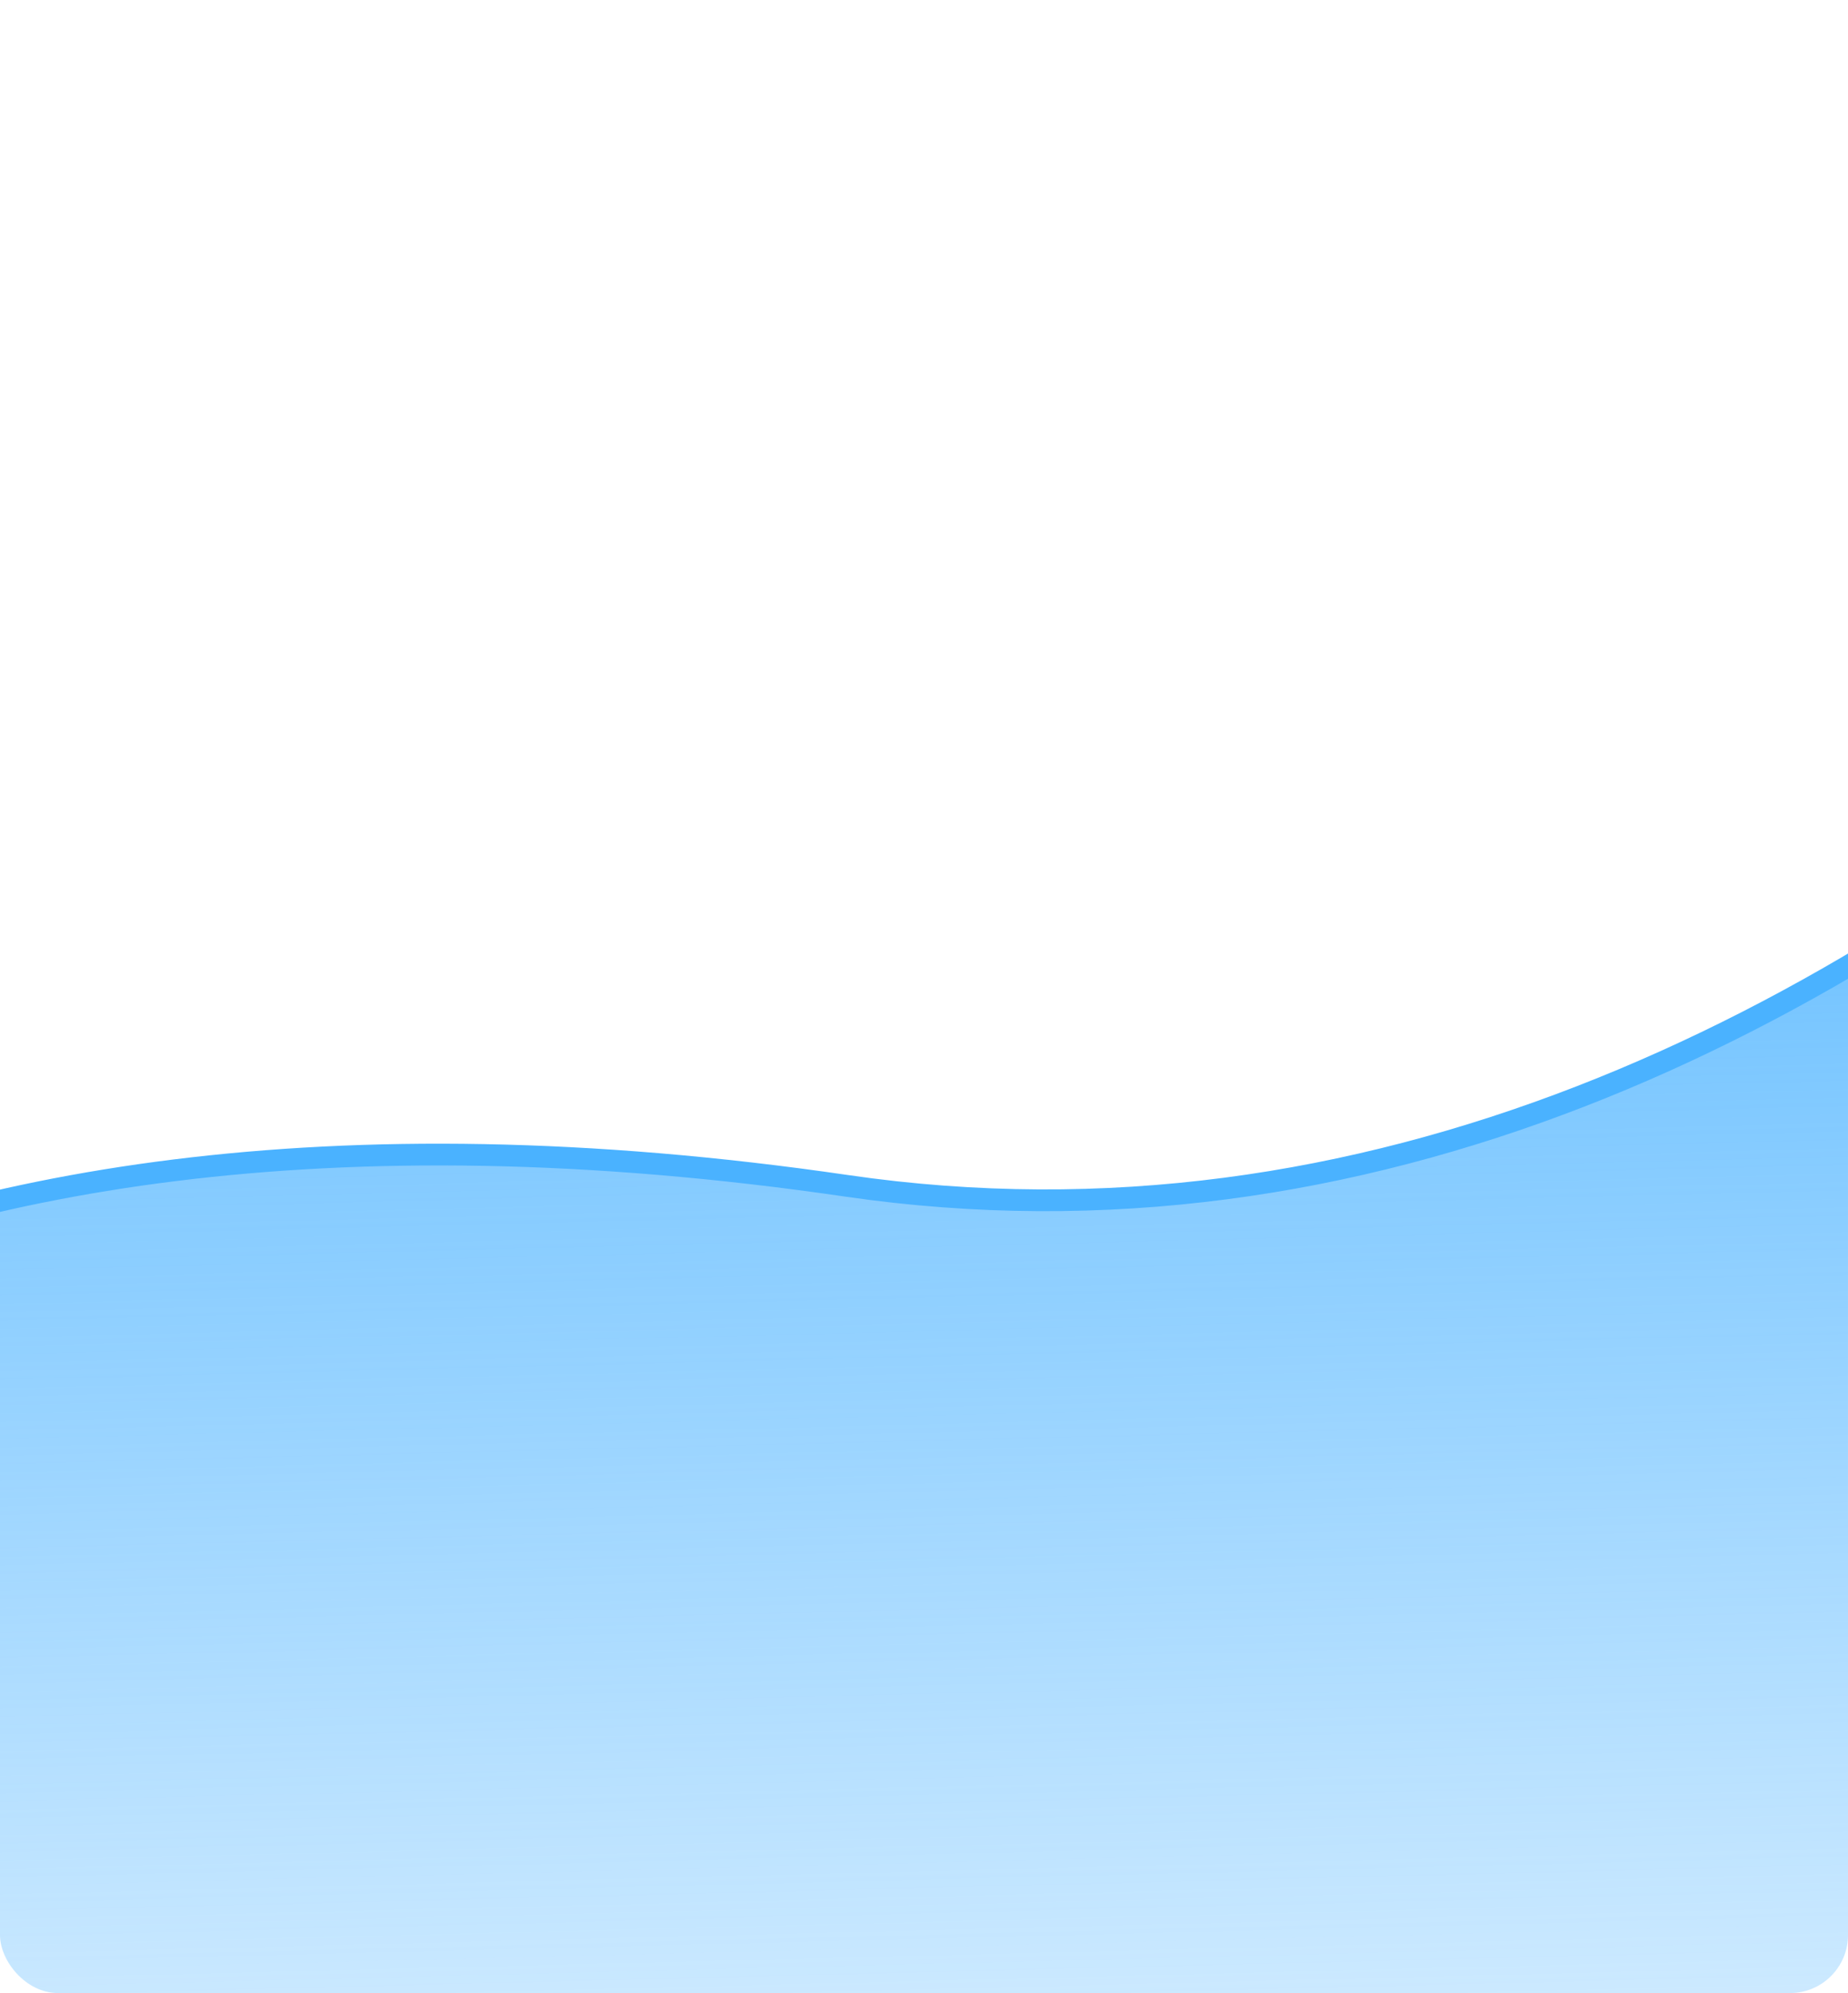 <svg width="255" height="275" viewBox="0 0 255 275" fill="none" xmlns="http://www.w3.org/2000/svg">
<g clip-path="url(#clip0_7992_18236)">
<path d="M116.789 163.614C-26.695 142.673 -87.522 203.146 -99.999 236L51.5 389.5L343.14 320.546L412.093 -40.859C373.444 36.024 260.274 184.555 116.789 163.614Z" fill="url(#paint0_linear_7992_18236)" stroke="#4AB2FF" stroke-width="3"/>
</g>
<defs>
<linearGradient id="paint0_linear_7992_18236" x1="145" y1="64" x2="152.411" y2="360.565" gradientUnits="userSpaceOnUse">
<stop offset="0" stop-color="#4AB2FF"/>
<stop offset="1" stop-color="#4AB2FF" stop-opacity="0"/>
</linearGradient>
<clipPath id="clip0_7992_18236">
<rect width="255" height="275" rx="8" fill="white"/>
</clipPath>
</defs>
</svg>
